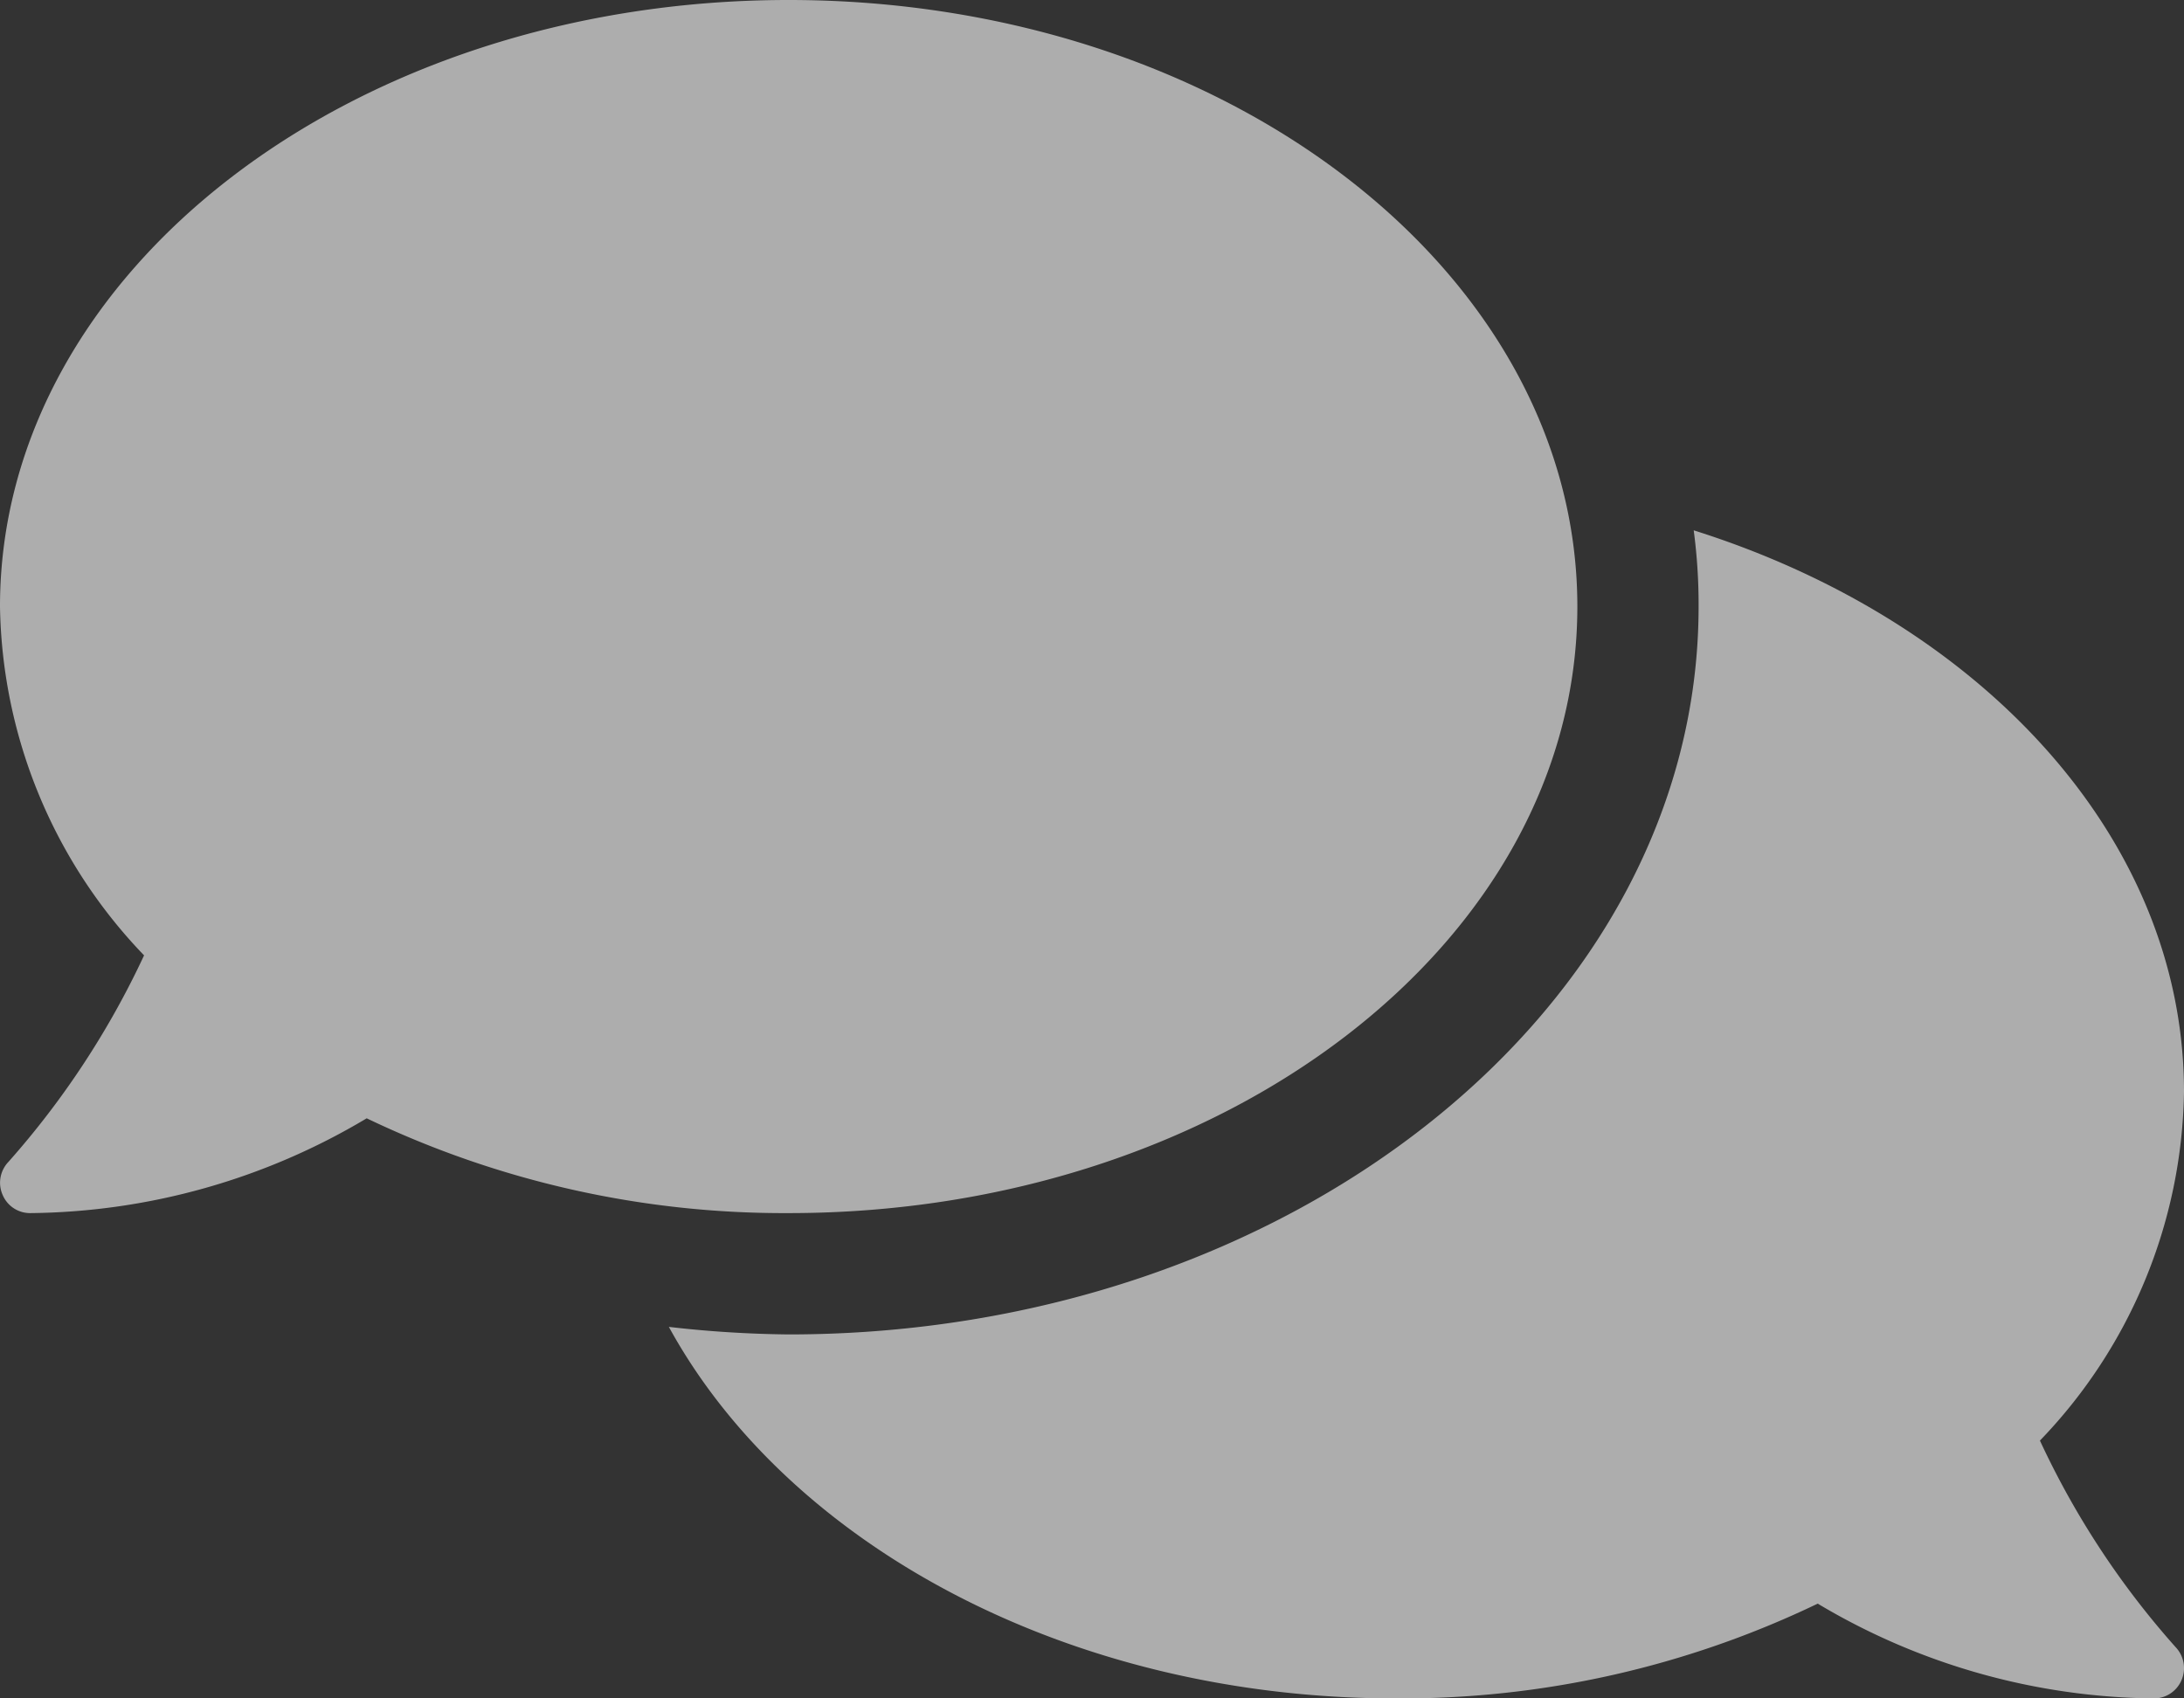 <svg xmlns="http://www.w3.org/2000/svg" width="20.571" height="16" viewBox="0 0 20.571 16">
  <rect x="0" y="0" width="20.571" height="16" fill="#333333" stroke="none"/>
  <path id="comments" d="M14.857,37.714c0-3.157-3.325-5.714-7.429-5.714S0,34.557,0,37.714A4.845,4.845,0,0,0,1.357,41,8.039,8.039,0,0,1,.079,42.946a.284.284,0,0,0-.054.311.28.28,0,0,0,.261.171,6.288,6.288,0,0,0,3.168-.893,9.087,9.087,0,0,0,3.975.893C11.532,43.429,14.857,40.871,14.857,37.714Zm4.357,7.857a4.838,4.838,0,0,0,1.357-3.286c0-2.389-1.911-4.436-4.618-5.289a5.307,5.307,0,0,1,.046.718c0,3.782-3.846,6.857-8.571,6.857A10.708,10.708,0,0,1,6.3,44.5c1.125,2.054,3.768,3.5,6.846,3.5a9.038,9.038,0,0,0,3.975-.893A6.288,6.288,0,0,0,20.286,48a.282.282,0,0,0,.261-.171.286.286,0,0,0-.054-.311A7.953,7.953,0,0,1,19.214,45.571Z" transform="translate(0 -32)" fill="#fff" opacity="0.6"/>
</svg>
